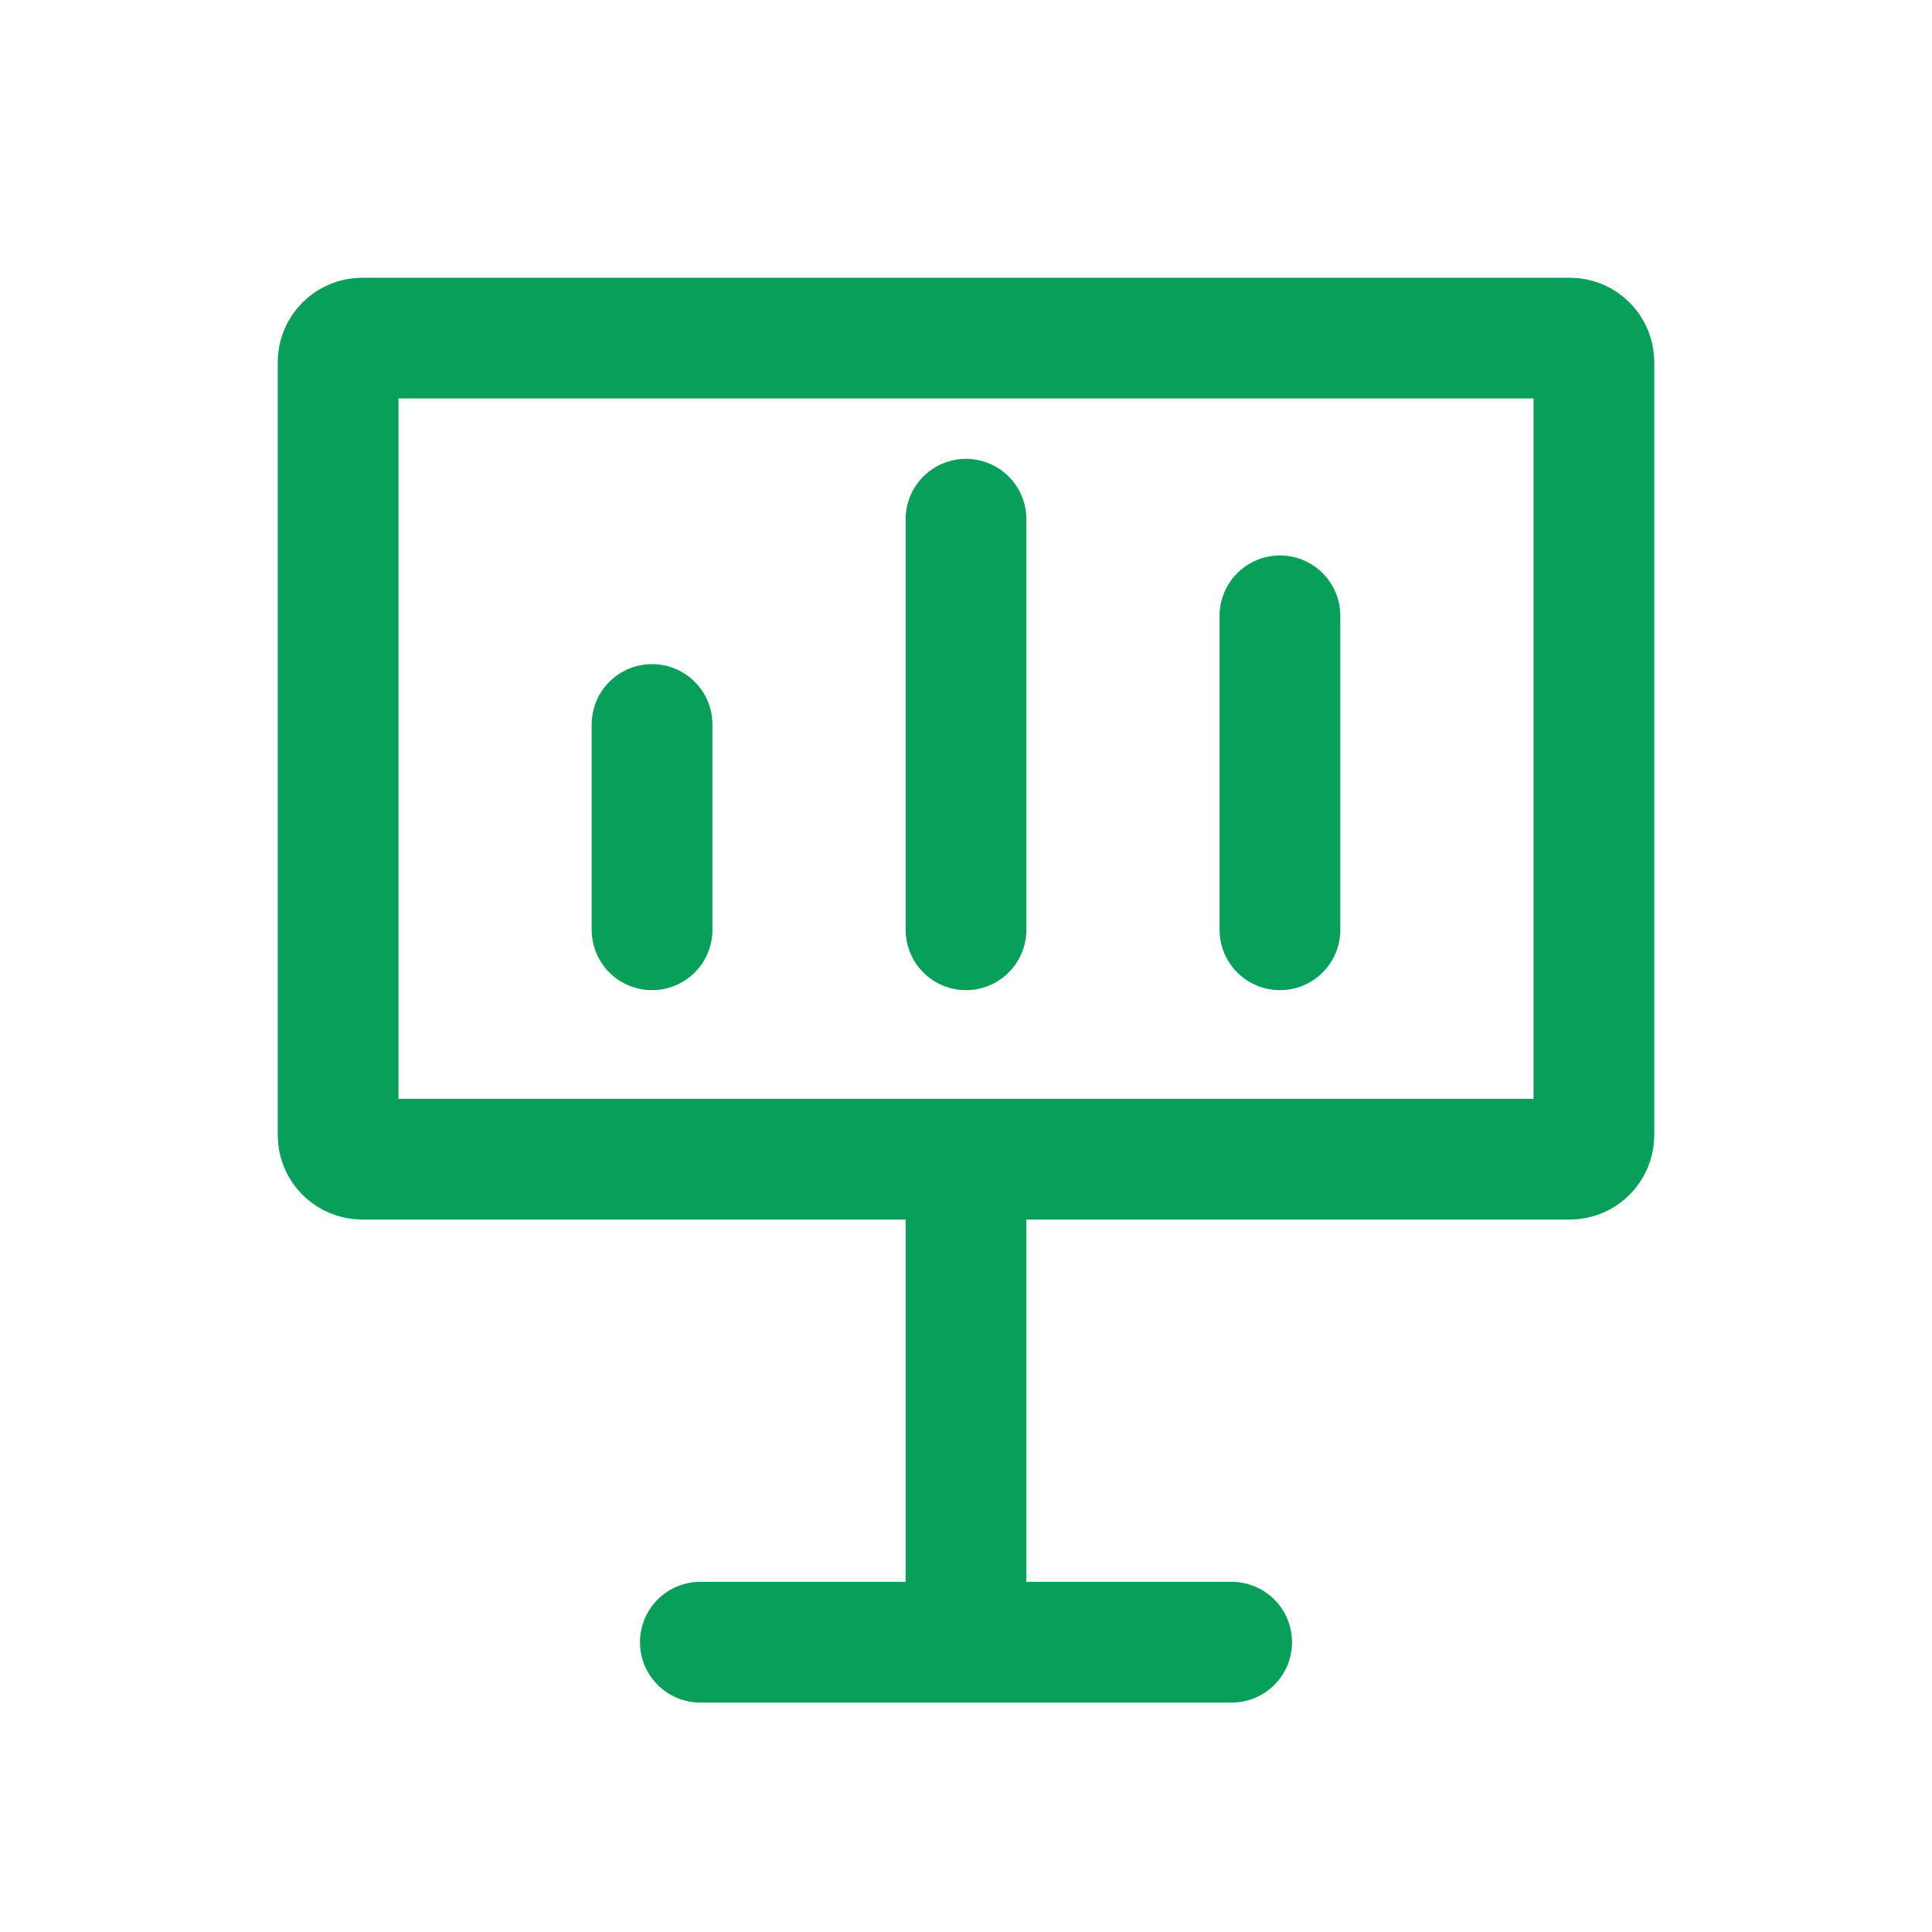 <svg width="32" height="32" viewBox="0 0 32 32" fill="none" xmlns="http://www.w3.org/2000/svg">
<path d="M20.4 27.2L11.6 27.2" stroke="#079F5A" stroke-width="2" stroke-linecap="round"/>
<path d="M16 26.8L16 19.6" stroke="#079F5A" stroke-width="2" stroke-linecap="round"/>
<path d="M5.6 6C5.6 5.779 5.779 5.6 6 5.6H16H26C26.221 5.6 26.4 5.779 26.4 6V12.4V18.8C26.4 19.02 26.221 19.2 26 19.2H16H6C5.779 19.2 5.6 19.02 5.6 18.8V12.4V6Z" stroke="#079F5A" stroke-width="2"/>
<path d="M10.8 12L10.8 15.4" stroke="#079F5A" stroke-width="2" stroke-linecap="round"/>
<path d="M21.2 10.2L21.2 15.4" stroke="#079F5A" stroke-width="2" stroke-linecap="round"/>
<path d="M16 8.6L16 15.4" stroke="#079F5A" stroke-width="2" stroke-linecap="round"/>
</svg>
